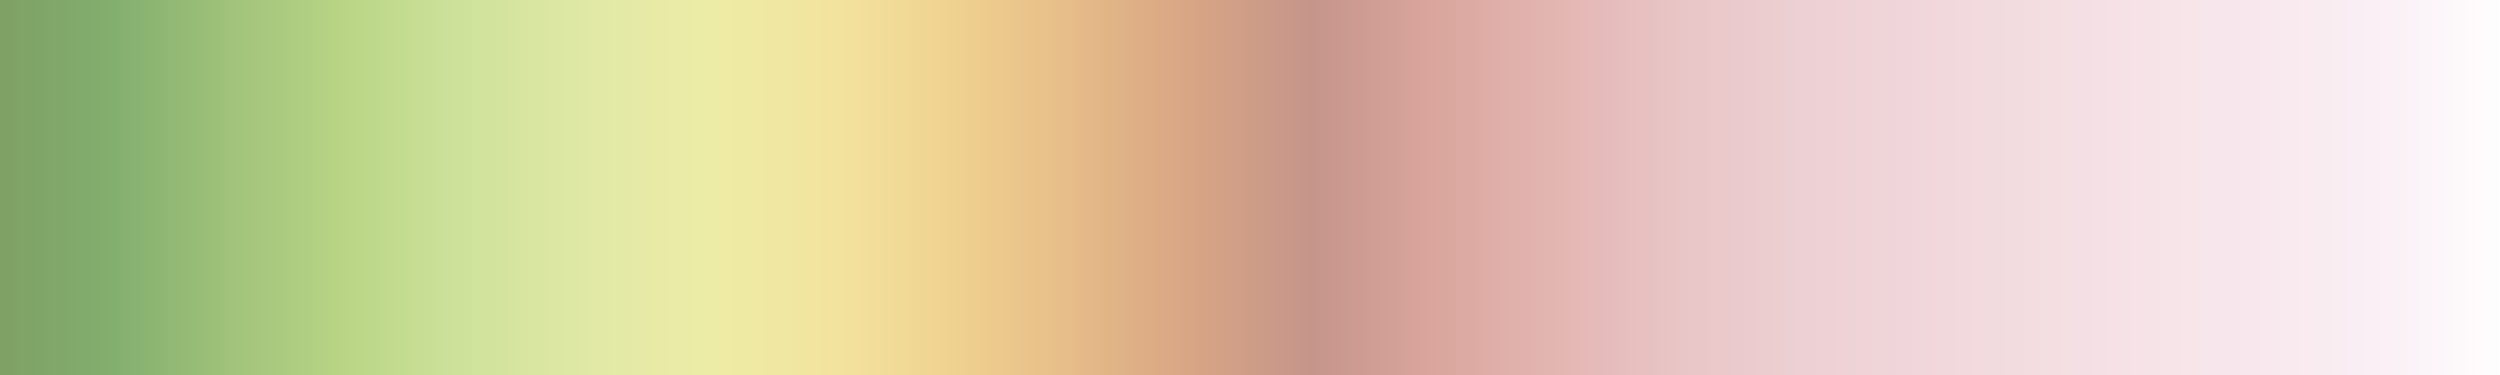 <svg height="45" viewBox="0 0 300 45" width="300" xmlns="http://www.w3.org/2000/svg" xmlns:xlink="http://www.w3.org/1999/xlink"><rect x="0" y="0" width="300" height="45" fill="#333333" stroke="none"/><linearGradient id="a" gradientUnits="objectBoundingBox" spreadMethod="pad" x1="0%" x2="100%" y1="0%" y2="0%"><stop offset="0" stop-color="#7f9f65"/><stop offset=".048" stop-color="#82ae6e"/><stop offset=".095" stop-color="#a0c27a"/><stop offset=".143" stop-color="#bad686"/><stop offset=".19" stop-color="#cfe29c"/><stop offset=".238" stop-color="#e0e9a6"/><stop offset=".286" stop-color="#edeca6"/><stop offset=".333" stop-color="#f2e49f"/><stop offset=".381" stop-color="#f0d290"/><stop offset=".429" stop-color="#e6bc88"/><stop offset=".476" stop-color="#d8a585"/><stop offset=".524" stop-color="#c5958a"/><stop offset=".571" stop-color="#d9a59c"/><stop offset=".619" stop-color="#e3b5b1"/><stop offset=".667" stop-color="#e8c4c5"/><stop offset=".714" stop-color="#eccfd2"/><stop offset=".762" stop-color="#f0d6da"/><stop offset=".81" stop-color="#f3dde1"/><stop offset=".857" stop-color="#f6e3e8"/><stop offset=".905" stop-color="#f8e9ee"/><stop offset=".952" stop-color="#faf0f5"/><stop offset="1" stop-color="#fff"/></linearGradient><path d="m0 0h300v45h-300z" fill="url(#a)"/></svg>